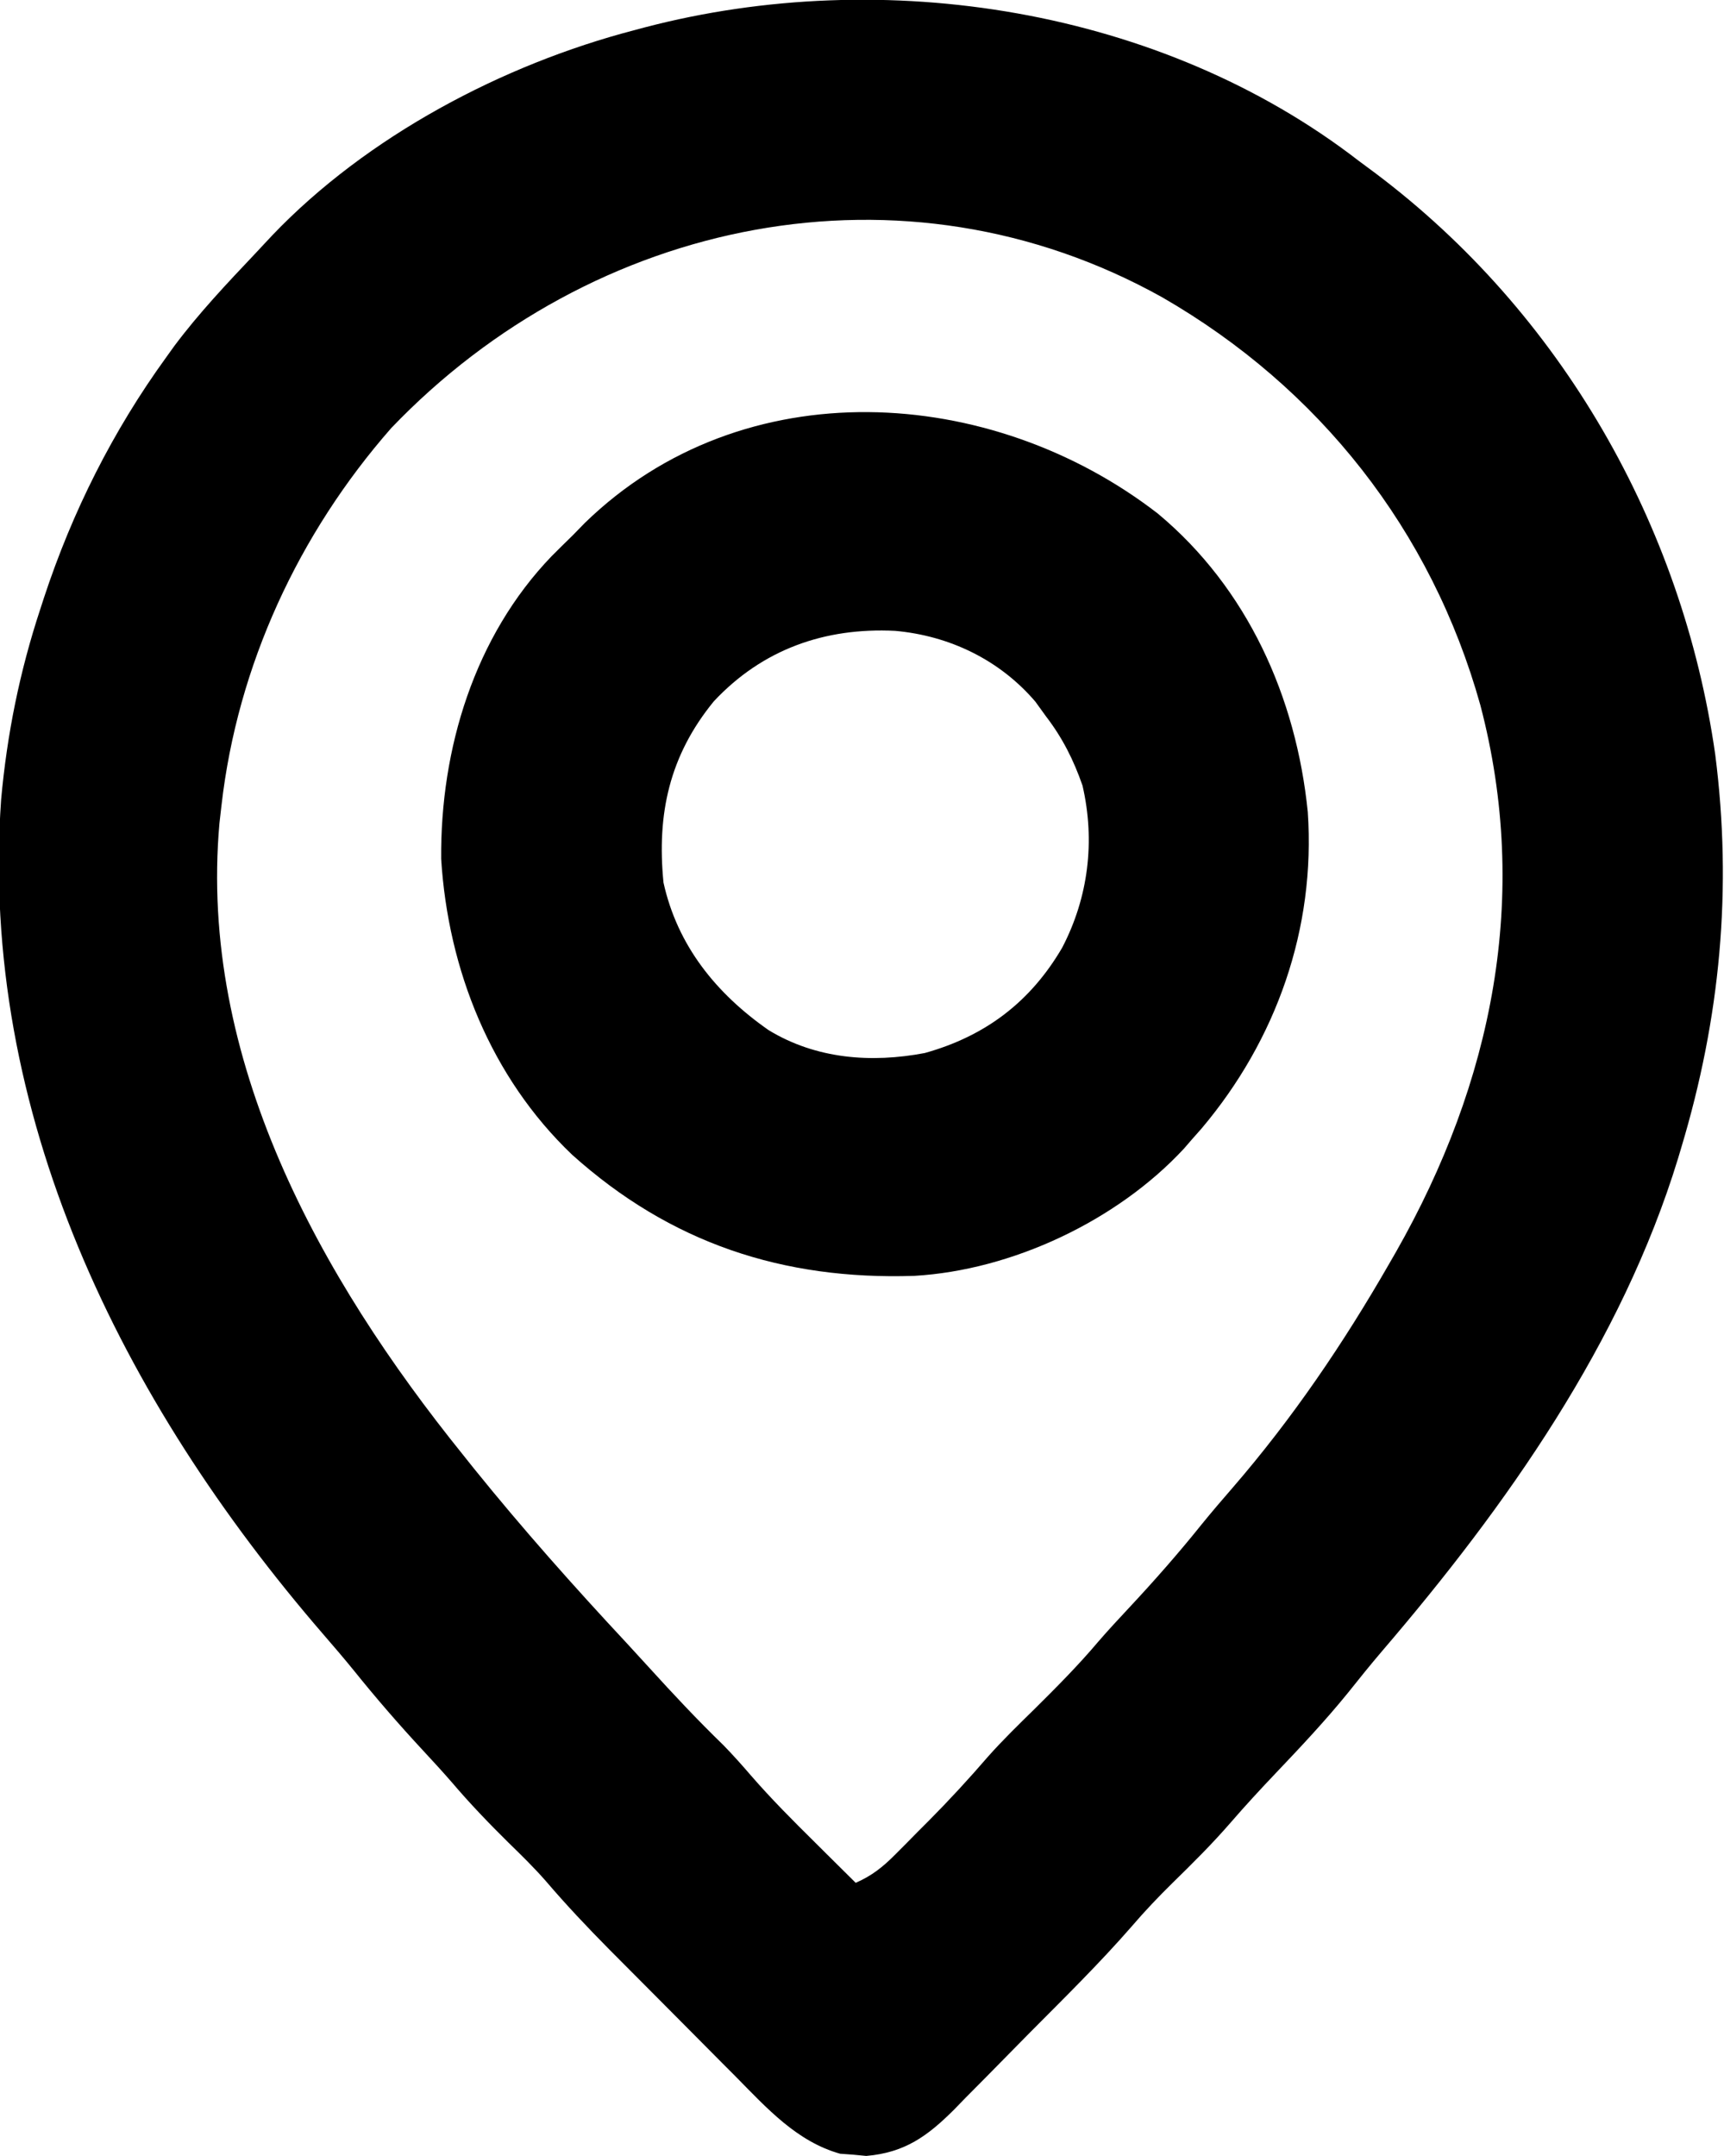 <?xml version="1.0" encoding="UTF-8"?>
<svg version="1.1" xmlns="http://www.w3.org/2000/svg" width="342.5" height="428.3" viewBox="0 0 342.5 428.3">
<path d="M0 0 C1.071 0.795 2.143 1.589 3.215 2.383 C40.121 30.119 64.227 72.234 70.75 117.812 C74.188 144.59 71.753 170.253 64 196 C63.796 196.686 63.591 197.371 63.381 198.078 C52.186 234.691 29.302 267.111 4.637 295.895 C2.279 298.653 0.011 301.474 -2.25 304.312 C-6.744 309.844 -11.599 315.007 -16.509 320.167 C-19.597 323.415 -22.624 326.69 -25.555 330.082 C-29.207 334.291 -33.12 338.177 -37.105 342.066 C-39.914 344.834 -42.595 347.651 -45.16 350.647 C-51.542 357.974 -58.48 364.783 -65.324 371.674 C-67.07 373.437 -68.81 375.205 -70.546 376.978 C-73.069 379.556 -75.609 382.117 -78.152 384.676 C-78.92 385.466 -79.688 386.257 -80.479 387.072 C-85.764 392.336 -90.248 395.591 -97.906 396.25 C-98.762 396.168 -99.618 396.085 -100.5 396 C-101.356 395.938 -102.212 395.876 -103.094 395.812 C-111.661 393.417 -117.656 386.759 -123.723 380.605 C-125.079 379.246 -125.079 379.246 -126.463 377.859 C-128.368 375.95 -130.267 374.036 -132.163 372.118 C-134.572 369.681 -136.99 367.252 -139.411 364.826 C-141.747 362.485 -144.079 360.139 -146.41 357.793 C-147.696 356.5 -147.696 356.5 -149.009 355.182 C-153.328 350.812 -157.516 346.384 -161.507 341.711 C-163.87 339.003 -166.428 336.507 -169 334 C-172.886 330.161 -176.626 326.276 -180.168 322.113 C-182.049 319.943 -183.989 317.835 -185.943 315.731 C-190.729 310.573 -195.297 305.304 -199.707 299.816 C-201.706 297.361 -203.756 294.96 -205.832 292.569 C-245.859 246.234 -274.183 189.136 -269.773 126.79 C-268.6 113.807 -266.082 101.371 -262 89 C-261.753 88.238 -261.505 87.475 -261.25 86.69 C-255.609 69.588 -247.573 53.597 -237 39 C-236.462 38.251 -235.925 37.502 -235.371 36.73 C-230.514 30.234 -224.957 24.348 -219.387 18.466 C-218.219 17.232 -217.062 15.988 -215.906 14.742 C-197.109 -4.931 -170.149 -19.186 -144 -26 C-143.311 -26.184 -142.623 -26.368 -141.914 -26.558 C-94.452 -38.99 -39.283 -30.393 0 0 Z M-192.27 53.027 C-210.659 73.99 -222.833 100.185 -226 128 C-226.134 129.172 -226.268 130.344 -226.406 131.551 C-230.55 178.405 -206.509 221.656 -178 257 C-176.933 258.338 -176.933 258.338 -175.844 259.703 C-166.174 271.686 -155.949 283.18 -145.45 294.437 C-143.997 296.003 -142.557 297.579 -141.121 299.16 C-136.298 304.468 -131.42 309.68 -126.266 314.672 C-124.357 316.633 -122.576 318.631 -120.793 320.703 C-116.759 325.35 -112.437 329.675 -108.062 334 C-106.894 335.162 -106.894 335.162 -105.701 336.348 C-103.803 338.234 -101.903 340.118 -100 342 C-96.77 340.58 -94.618 338.864 -92.137 336.367 C-91.414 335.643 -90.692 334.918 -89.947 334.172 C-89.202 333.414 -88.456 332.656 -87.688 331.875 C-86.953 331.14 -86.219 330.405 -85.463 329.648 C-81.385 325.538 -77.502 321.322 -73.722 316.938 C-70.795 313.644 -67.644 310.584 -64.5 307.5 C-60.105 303.147 -55.785 298.805 -51.793 294.074 C-49.818 291.789 -47.768 289.586 -45.706 287.379 C-40.681 282.001 -35.867 276.532 -31.262 270.785 C-29.26 268.32 -27.203 265.916 -25.119 263.521 C-13.221 249.764 -3.047 234.76 6 219 C6.434 218.246 6.869 217.493 7.316 216.716 C26.536 182.96 34.07 146.048 24.093 108.059 C14.385 73.321 -7.924 45.027 -39.089 27.066 C-90.481 -1.617 -152.331 11.314 -192.27 53.027 Z " fill="#000000" transform="translate(270,32)"/>
<path d="M0 0 C17.827 14.825 27.522 36.493 29.812 59.309 C31.381 82.476 23.578 104.54 8.727 122.145 C8.095 122.859 7.463 123.573 6.812 124.309 C6.284 124.92 5.755 125.531 5.211 126.16 C-8.074 140.492 -28.961 150.322 -48.395 151.435 C-74.474 152.283 -96.801 144.932 -116.344 127.371 C-132.47 111.989 -140.984 90.628 -142.355 68.613 C-142.531 46.759 -135.745 24.402 -120.385 8.451 C-118.999 7.057 -117.593 5.683 -116.188 4.309 C-115.408 3.508 -114.628 2.708 -113.824 1.883 C-82.359 -28.736 -33.105 -25.597 0 0 Z M-88.188 37.309 C-97.01 48.092 -99.536 59.675 -98.188 73.309 C-95.419 85.862 -87.695 95.373 -77.301 102.625 C-67.866 108.371 -56.926 109.19 -46.285 107.172 C-34.206 103.805 -25.267 96.995 -18.988 86.258 C-13.763 76.253 -12.397 65.042 -14.945 54.035 C-16.704 48.981 -18.916 44.571 -22.188 40.309 C-22.889 39.339 -23.59 38.37 -24.312 37.371 C-31.432 29.047 -41.393 24.272 -52.188 23.309 C-66.148 22.622 -78.526 26.981 -88.188 37.309 Z " fill="#000000" transform="translate(230,102)"/>
</svg>

